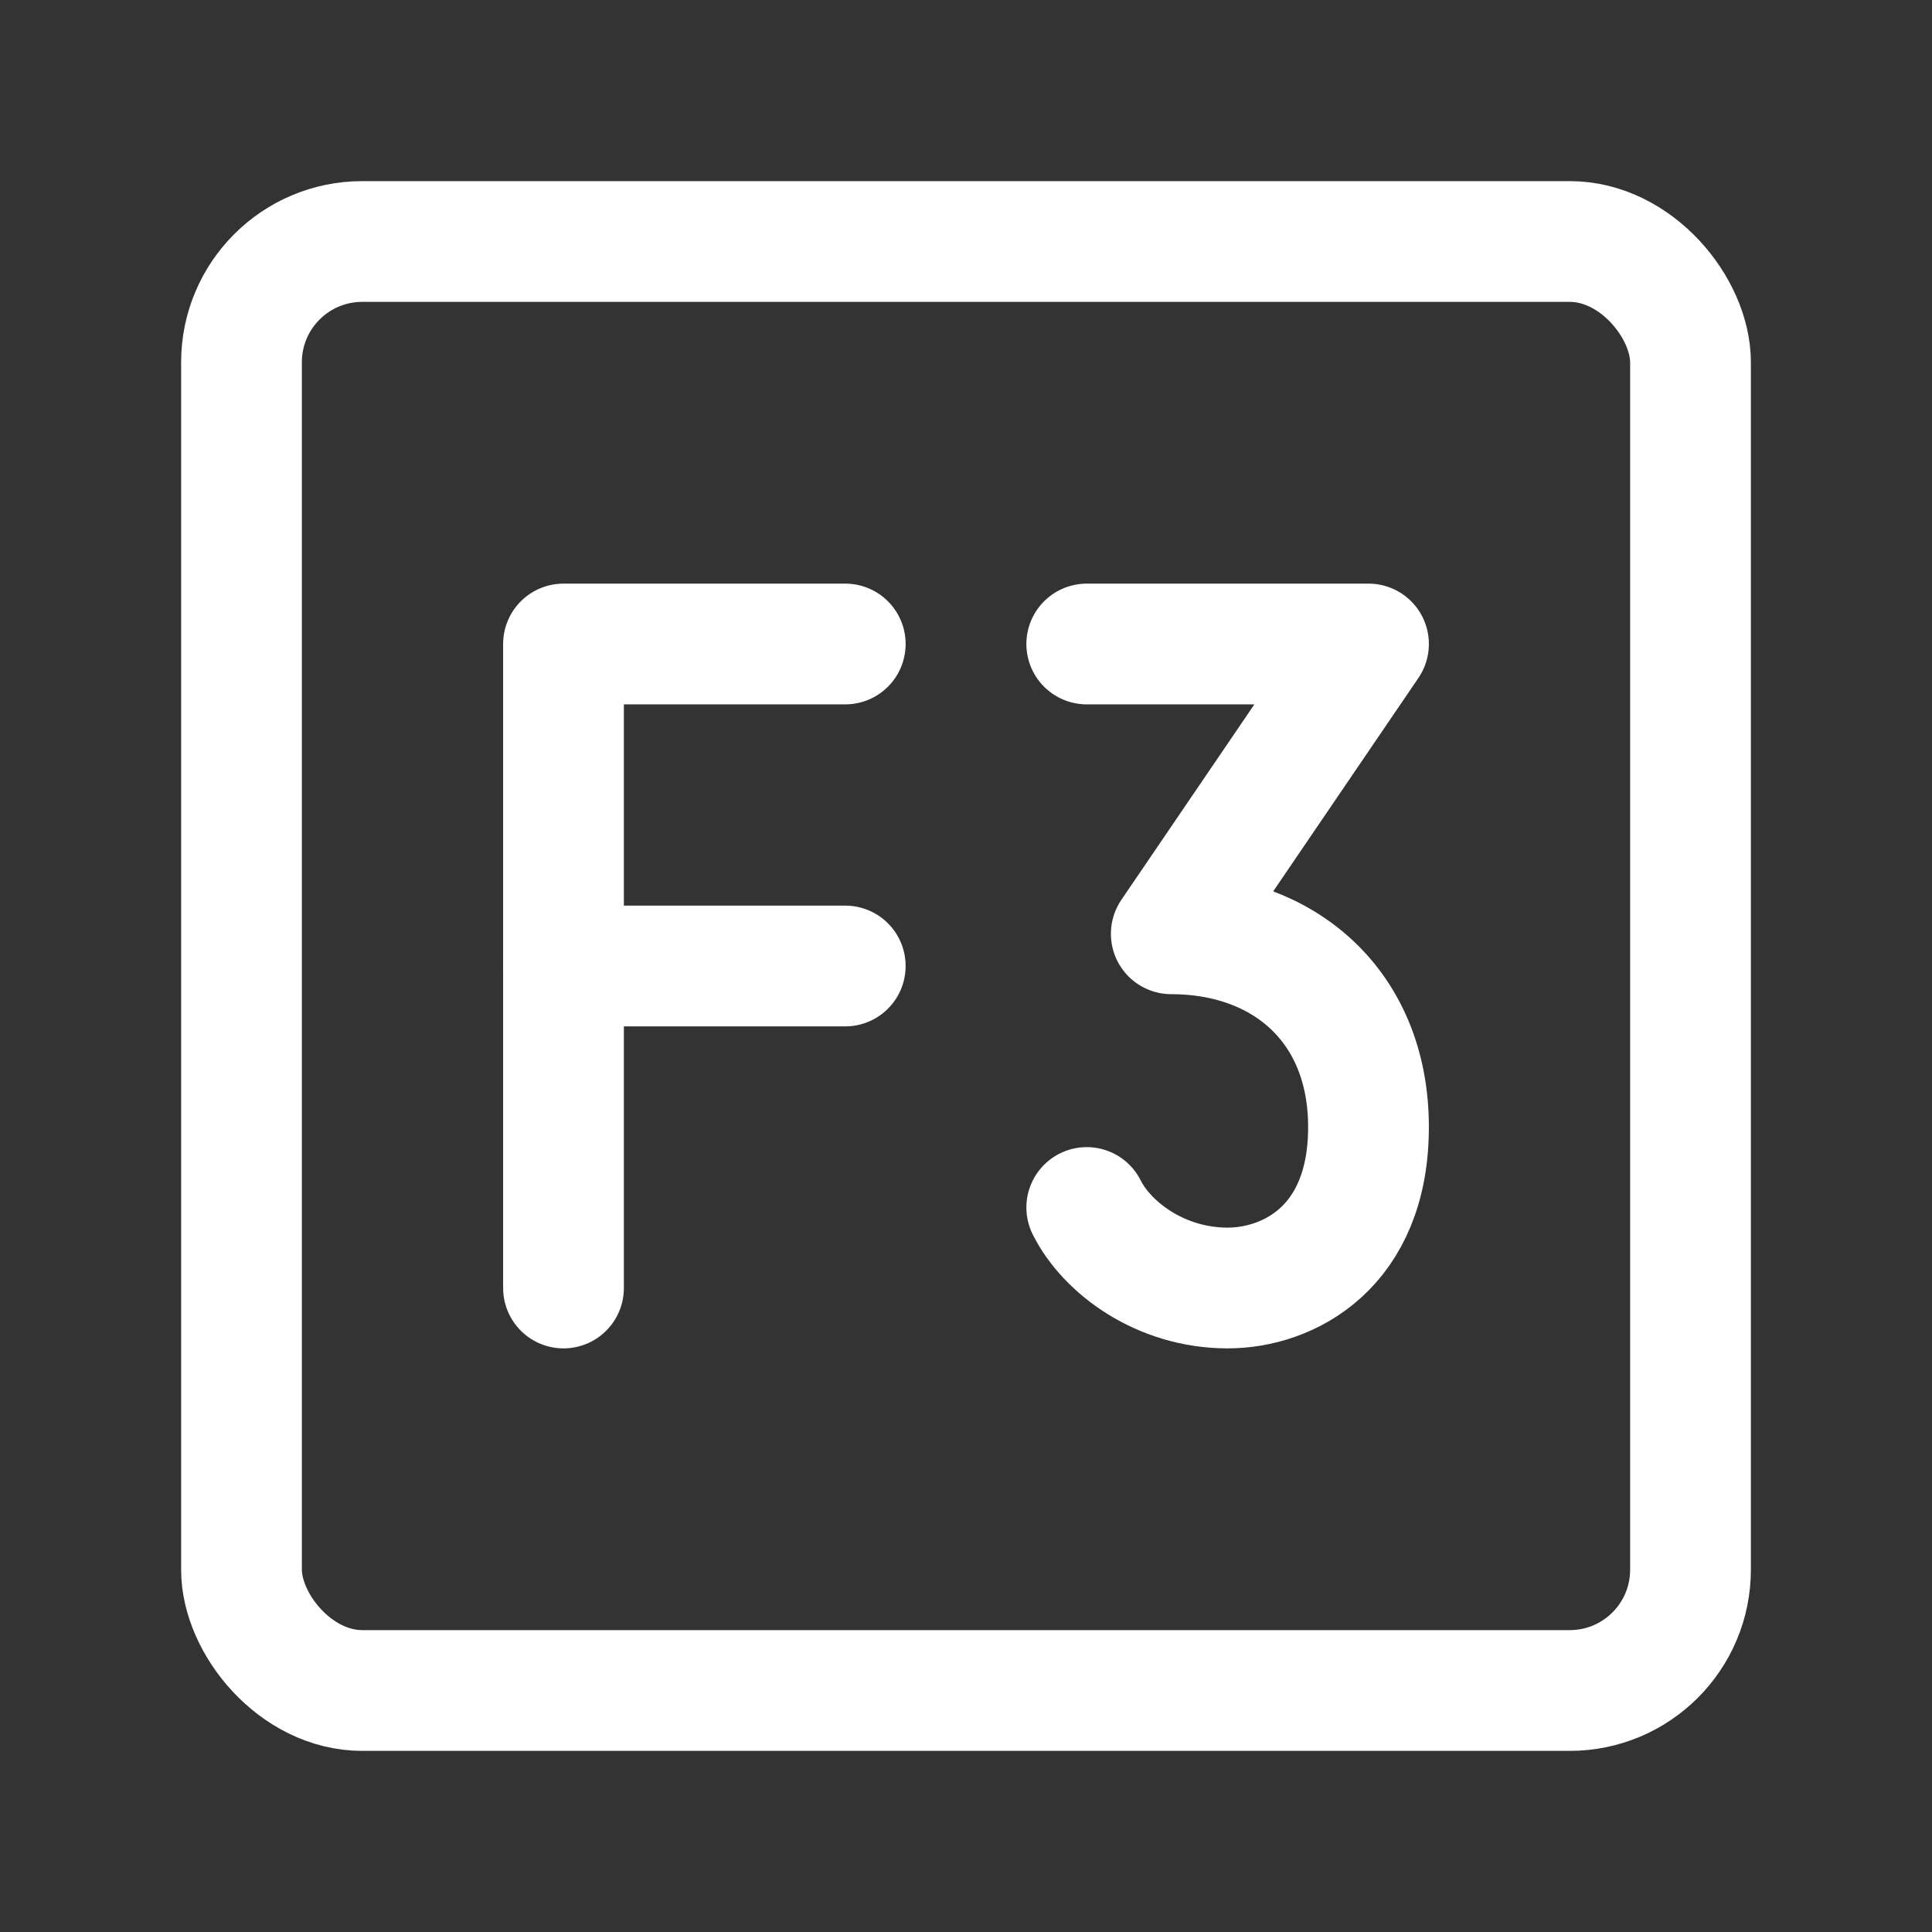 <?xml version="1.0" encoding="UTF-8"?><svg width="32" height="32" viewBox="0 0 48 48" fill="none" xmlns="http://www.w3.org/2000/svg"><rect x="0" y="0" width="48" height="48" fill="#333333" stroke="none"/><rect x="6" y="6" width="36" height="36" rx="3" fill="none" stroke="#ffffff" stroke-width="3" stroke-linecap="round" stroke-linejoin="round"/><path d="M27 16H34L29.1 23.2C31.9 23.2 34 25 34 28C34 31 32 32 30.5 32C28.833 32 27.5 31 27 30" stroke="#ffffff" stroke-width="3" stroke-linecap="round" stroke-linejoin="round"/><path d="M21 16H14V32" stroke="#ffffff" stroke-width="3" stroke-linecap="round" stroke-linejoin="round"/><path d="M14 24H21" stroke="#ffffff" stroke-width="3" stroke-linecap="round" stroke-linejoin="round"/></svg>